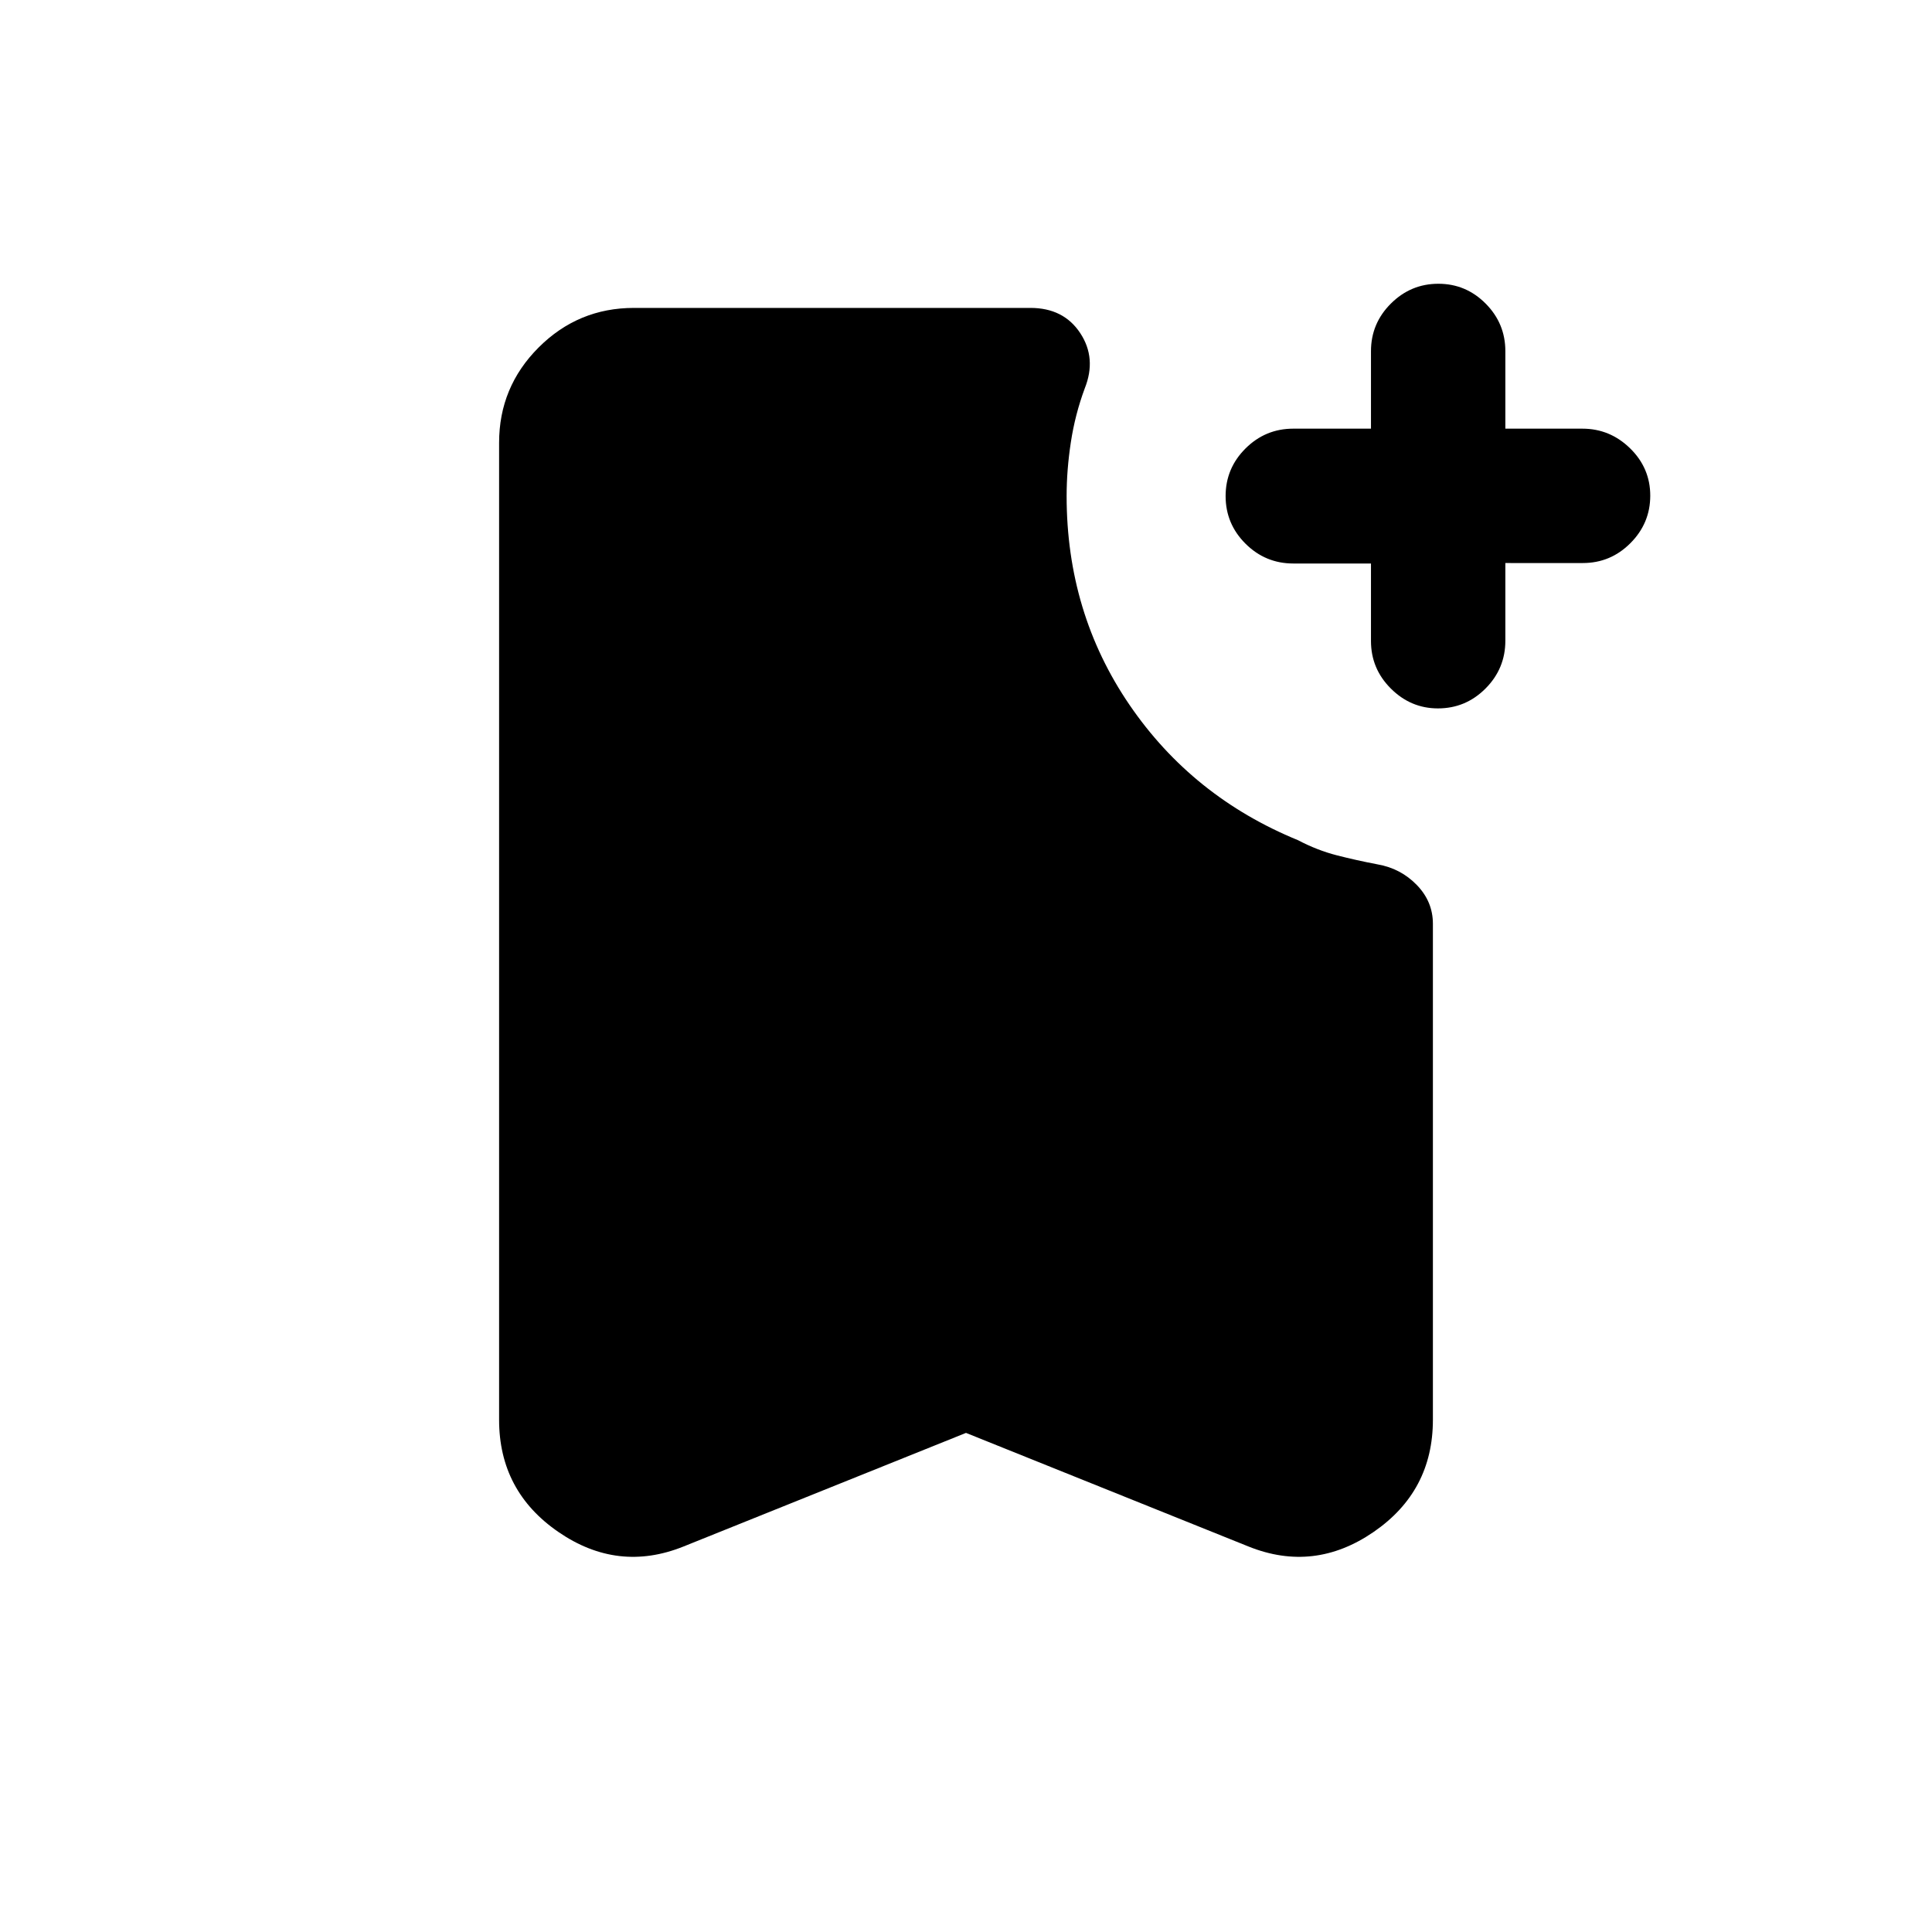 <svg xmlns="http://www.w3.org/2000/svg" height="20" viewBox="0 -960 960 960" width="20"><path d="M681.23-680h-38.61q-13.85 0-23.74-9.85Q609-699.7 609-713.5q0-13.8 9.88-23.65 9.89-9.85 23.74-9.85h38.61v-38.5q0-13.8 9.89-23.65Q701-819 714.71-819q13.71 0 23.5 9.85T748-785.5v38.5h38.29q13.71 0 23.71 9.79t10 23.5q0 13.71-9.85 23.59-9.85 9.89-23.65 9.89H748v38.61q0 13.85-9.85 23.74Q728.3-608 714.5-608q-13.5 0-23.38-9.85-9.89-9.85-9.89-23.65V-680ZM480-248l-140.5 56.5q-32.5 13-62-7.25T248-254.5V-740q0-27.7 19.65-47.35Q287.3-807 315-807h197q16.5 0 24.75 12.5T539-767q-4.81 13-6.9 26.75-2.1 13.75-2.1 26.75 0 58 31.25 103.75T645-542.5q9.5 5 19.25 7.5t20.25 4.5q11.5 2 19.5 10.25t8 19.25v246.5q0 35.5-29.5 55.75t-62 7.25L480-248Z"/></svg>